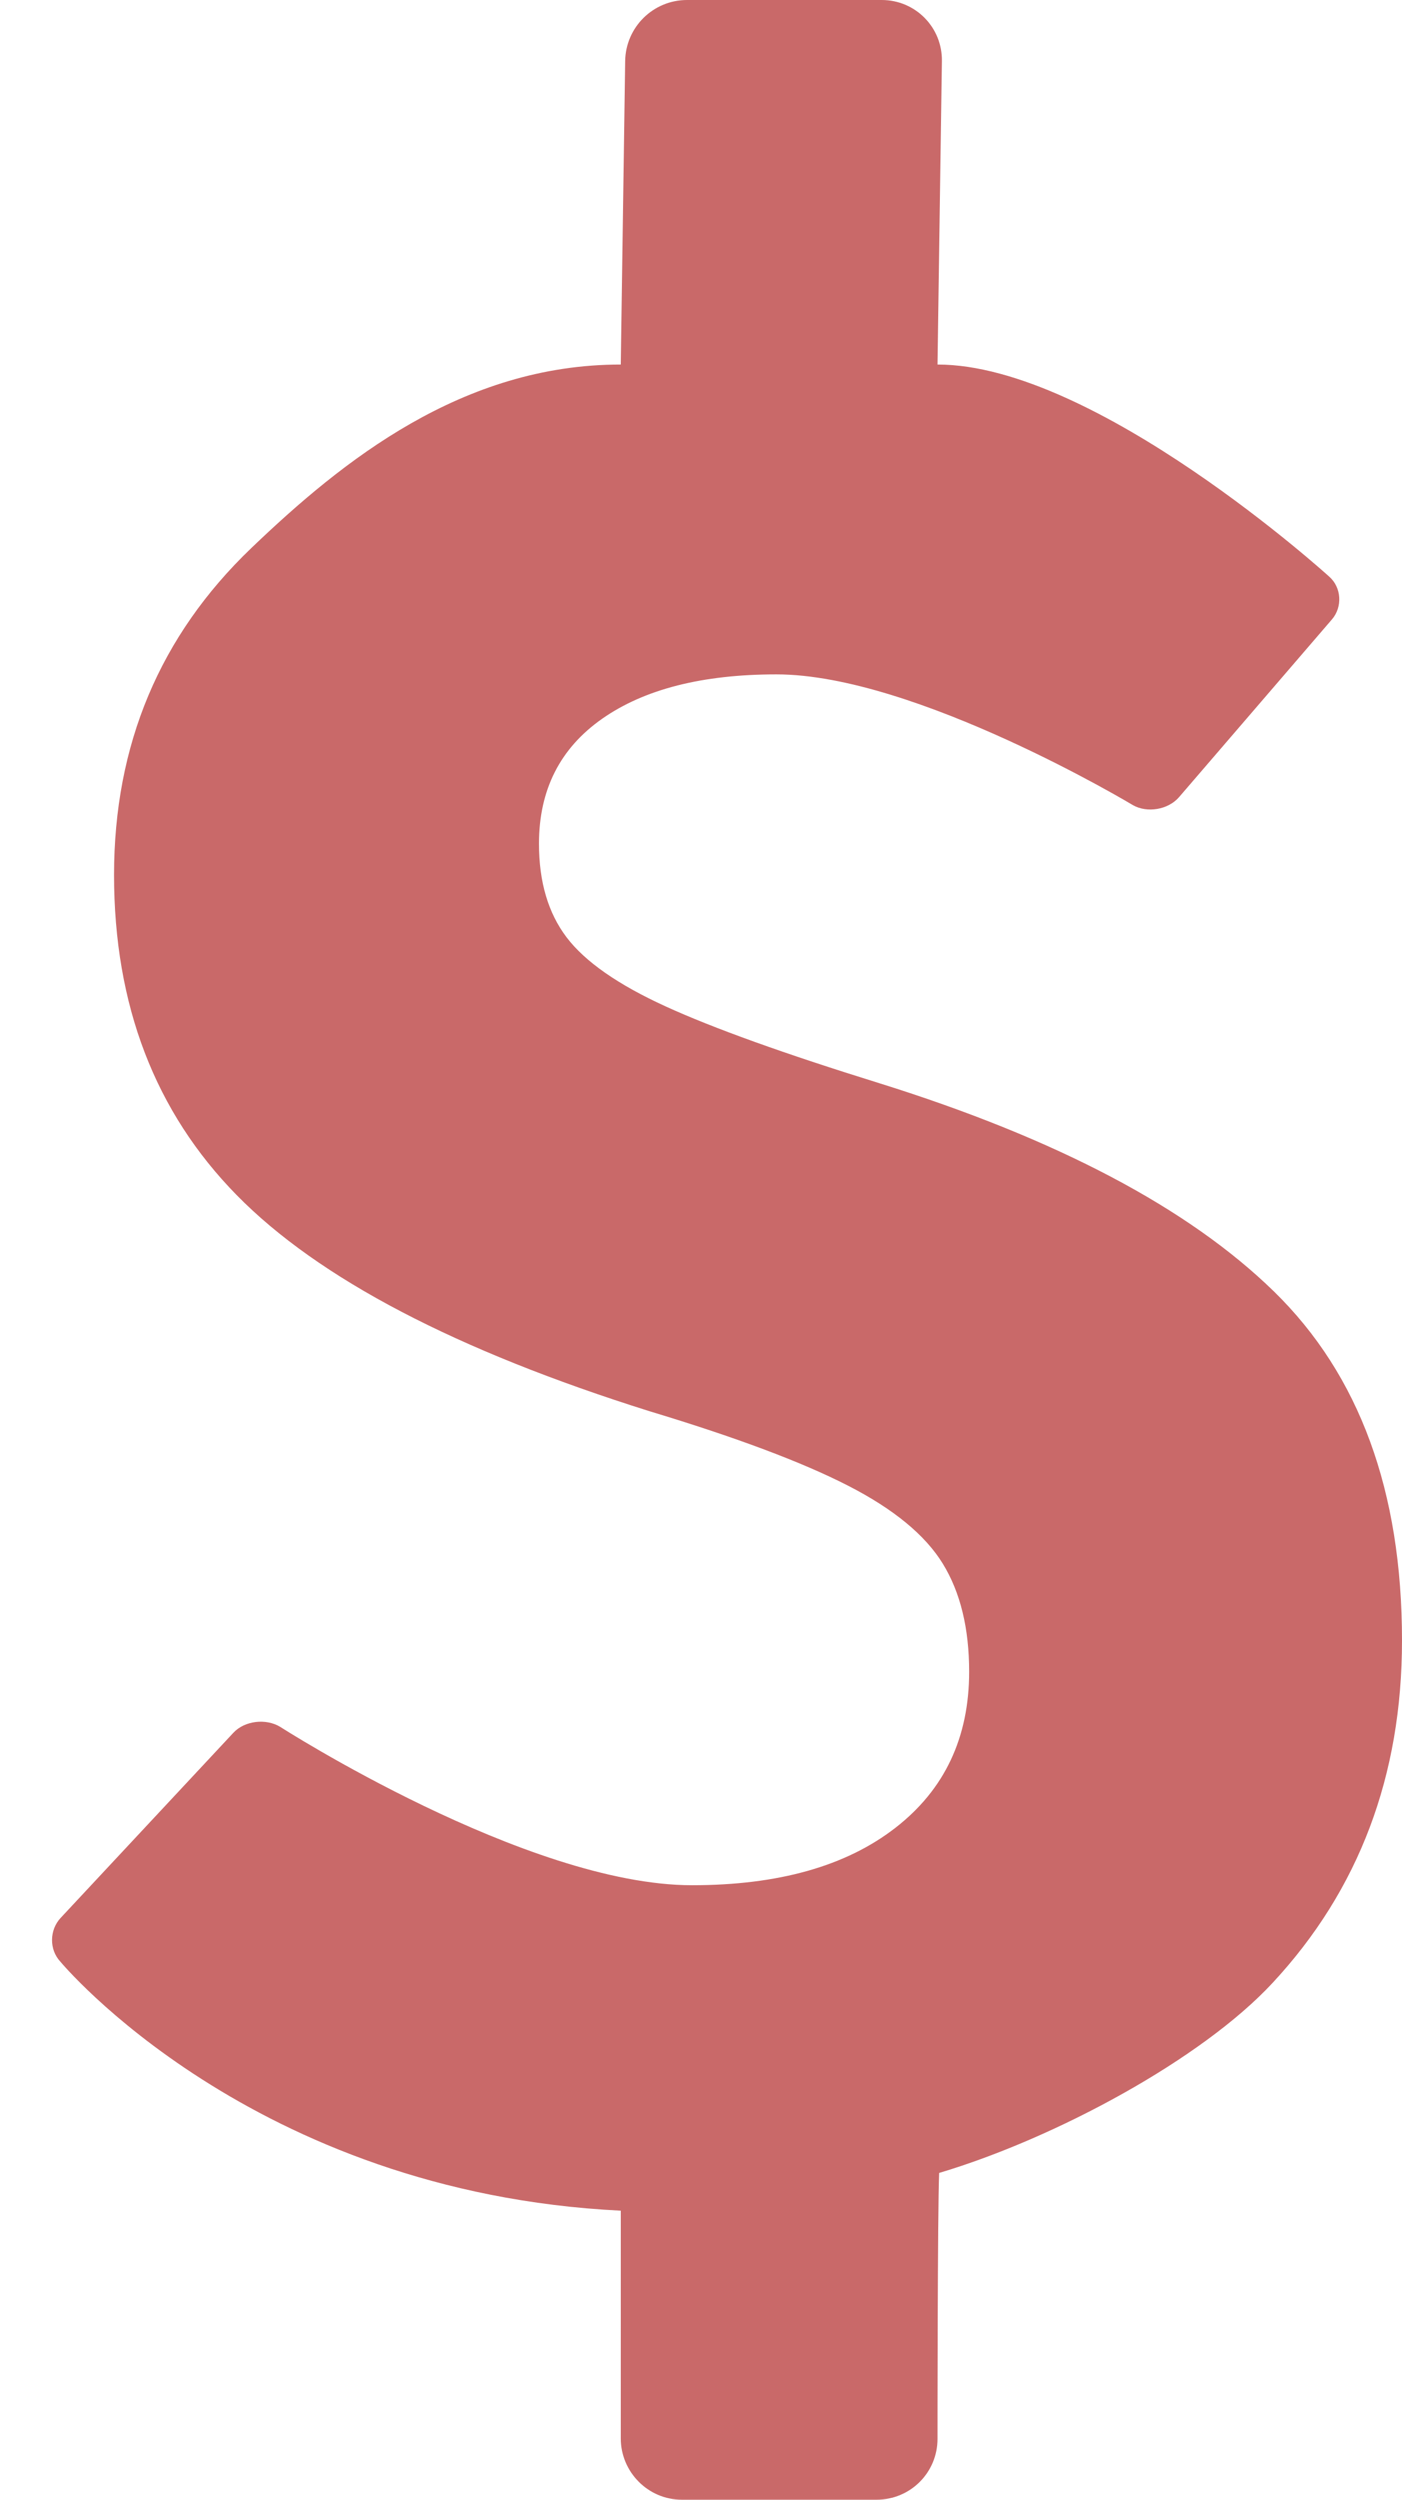 <svg xmlns="http://www.w3.org/2000/svg" width="23" height="41" viewBox="0 0 23 41">
  <path fill="#C96969" fillRule="evenodd" d="M1016.878,251.522 C1015.715,252.776 1013.314,254.071 1011.407,254.64 C1011.38,255.259 1011.38,259.002 1011.38,259.002 C1011.38,259.553 1010.937,260 1010.378,260 L1007.186,260 C1006.632,260 1006.184,259.545 1006.184,258.995 L1006.184,255.259 C1000.122,254.96 996.989,251.173 996.989,251.173 C996.806,250.977 996.809,250.656 996.995,250.457 L999.829,247.42 C1000.015,247.221 1000.363,247.182 1000.596,247.323 C1000.596,247.323 1004.639,249.921 1007.353,249.921 C1008.767,249.921 1009.879,249.608 1010.687,248.981 C1011.495,248.355 1011.899,247.501 1011.899,246.419 C1011.899,245.707 1011.755,245.116 1011.466,244.646 C1011.178,244.177 1010.658,243.749 1009.907,243.365 C1009.157,242.981 1008.074,242.575 1006.66,242.148 C1003.485,241.151 1001.226,239.97 999.884,238.603 C998.542,237.236 997.871,235.485 997.871,233.35 C997.871,231.215 998.621,229.428 1000.122,227.99 C1001.623,226.552 1003.586,224.979 1006.184,224.979 L1006.256,220.001 C1006.264,219.448 1006.713,219 1007.272,219 L1010.464,219 C1011.018,219 1011.46,219.449 1011.452,220.001 L1011.38,224.979 C1013.977,224.979 1017.804,228.456 1017.804,228.456 C1018.01,228.635 1018.025,228.957 1017.851,229.159 L1015.343,232.074 C1015.163,232.283 1014.818,232.338 1014.586,232.206 C1014.586,232.206 1011.019,230.061 1008.738,230.061 C1007.526,230.061 1006.573,230.303 1005.881,230.787 C1005.188,231.272 1004.842,231.955 1004.842,232.838 C1004.842,233.464 1004.993,233.976 1005.296,234.375 C1005.599,234.774 1006.141,235.151 1006.92,235.507 C1007.699,235.863 1008.868,236.283 1010.427,236.767 C1013.342,237.678 1015.5,238.817 1016.9,240.183 C1018.3,241.55 1019,243.458 1019,245.906 C1019,248.127 1018.293,249.999 1016.878,251.522 Z" transform="translate(-996 -219)"/>
</svg>
